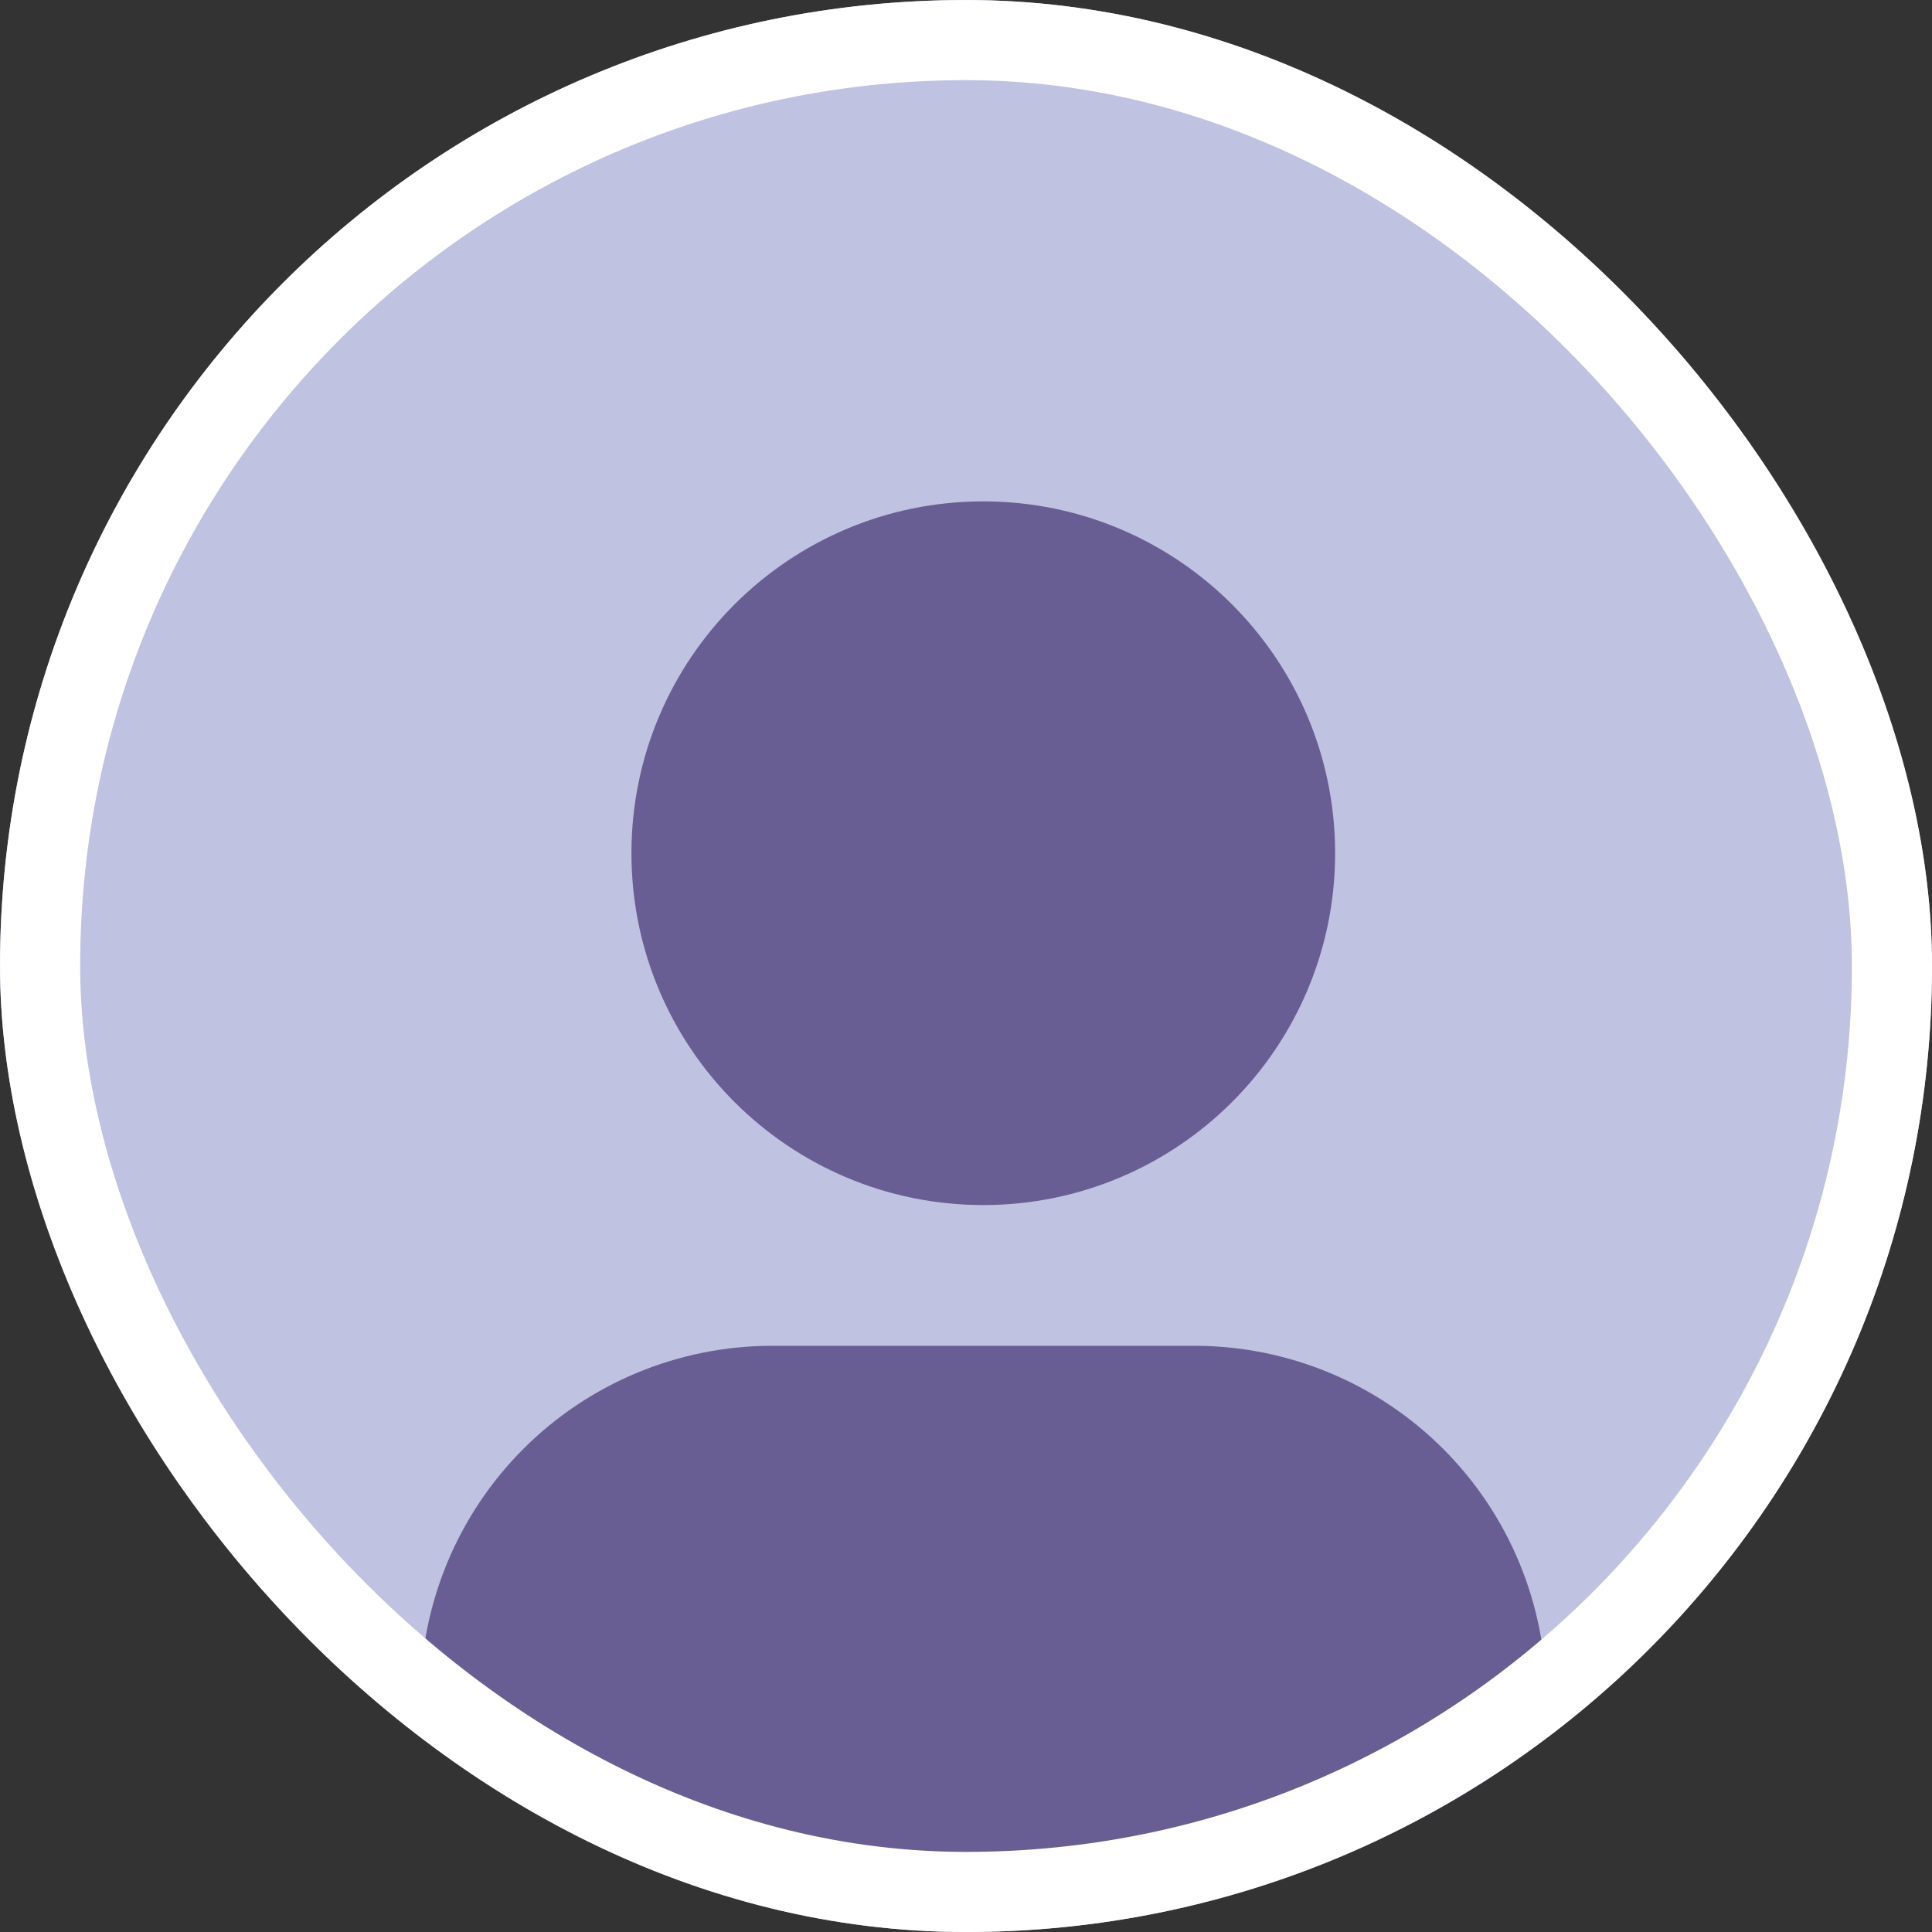 <svg width="44" height="44" viewBox="0 0 44 44" fill="none" xmlns="http://www.w3.org/2000/svg">
<rect x="0" y="0" width="44" height="44" fill="#333333" stroke="none"/>
<g clip-path="url(#clip0_1183_17646)">
<rect width="44" height="44" rx="22" fill="#C0C2E1"/>
<path d="M33.611 41.868V38.663C33.611 36.962 32.936 35.332 31.734 34.13C30.532 32.928 28.901 32.252 27.201 32.252H17.586C15.886 32.252 14.255 32.928 13.053 34.13C11.851 35.332 11.176 36.962 11.176 38.663V41.868" fill="#695E93"/>
<path d="M22.393 25.842C25.934 25.842 28.804 22.972 28.804 19.432C28.804 15.892 25.934 13.021 22.393 13.021C18.853 13.021 15.983 15.892 15.983 19.432C15.983 22.972 18.853 25.842 22.393 25.842Z" fill="#695E93"/>
<path d="M33.611 41.868V38.663C33.611 36.962 32.936 35.332 31.734 34.13C30.532 32.928 28.901 32.252 27.201 32.252H17.586C15.886 32.252 14.255 32.928 13.053 34.13C11.851 35.332 11.176 36.962 11.176 38.663V41.868H33.611ZM28.804 19.432C28.804 22.972 25.934 25.842 22.393 25.842C18.853 25.842 15.983 22.972 15.983 19.432C15.983 15.892 18.853 13.021 22.393 13.021C25.934 13.021 28.804 15.892 28.804 19.432Z" stroke="#695E93" stroke-width="3.205" stroke-linecap="round" stroke-linejoin="round"/>
</g>
<rect x="0.913" y="0.913" width="42.175" height="42.175" rx="21.087" stroke="white" stroke-width="1.825"/>
<defs>
<clipPath id="clip0_1183_17646">
<rect width="44" height="44" rx="22" fill="white"/>
</clipPath>
</defs>
</svg>
